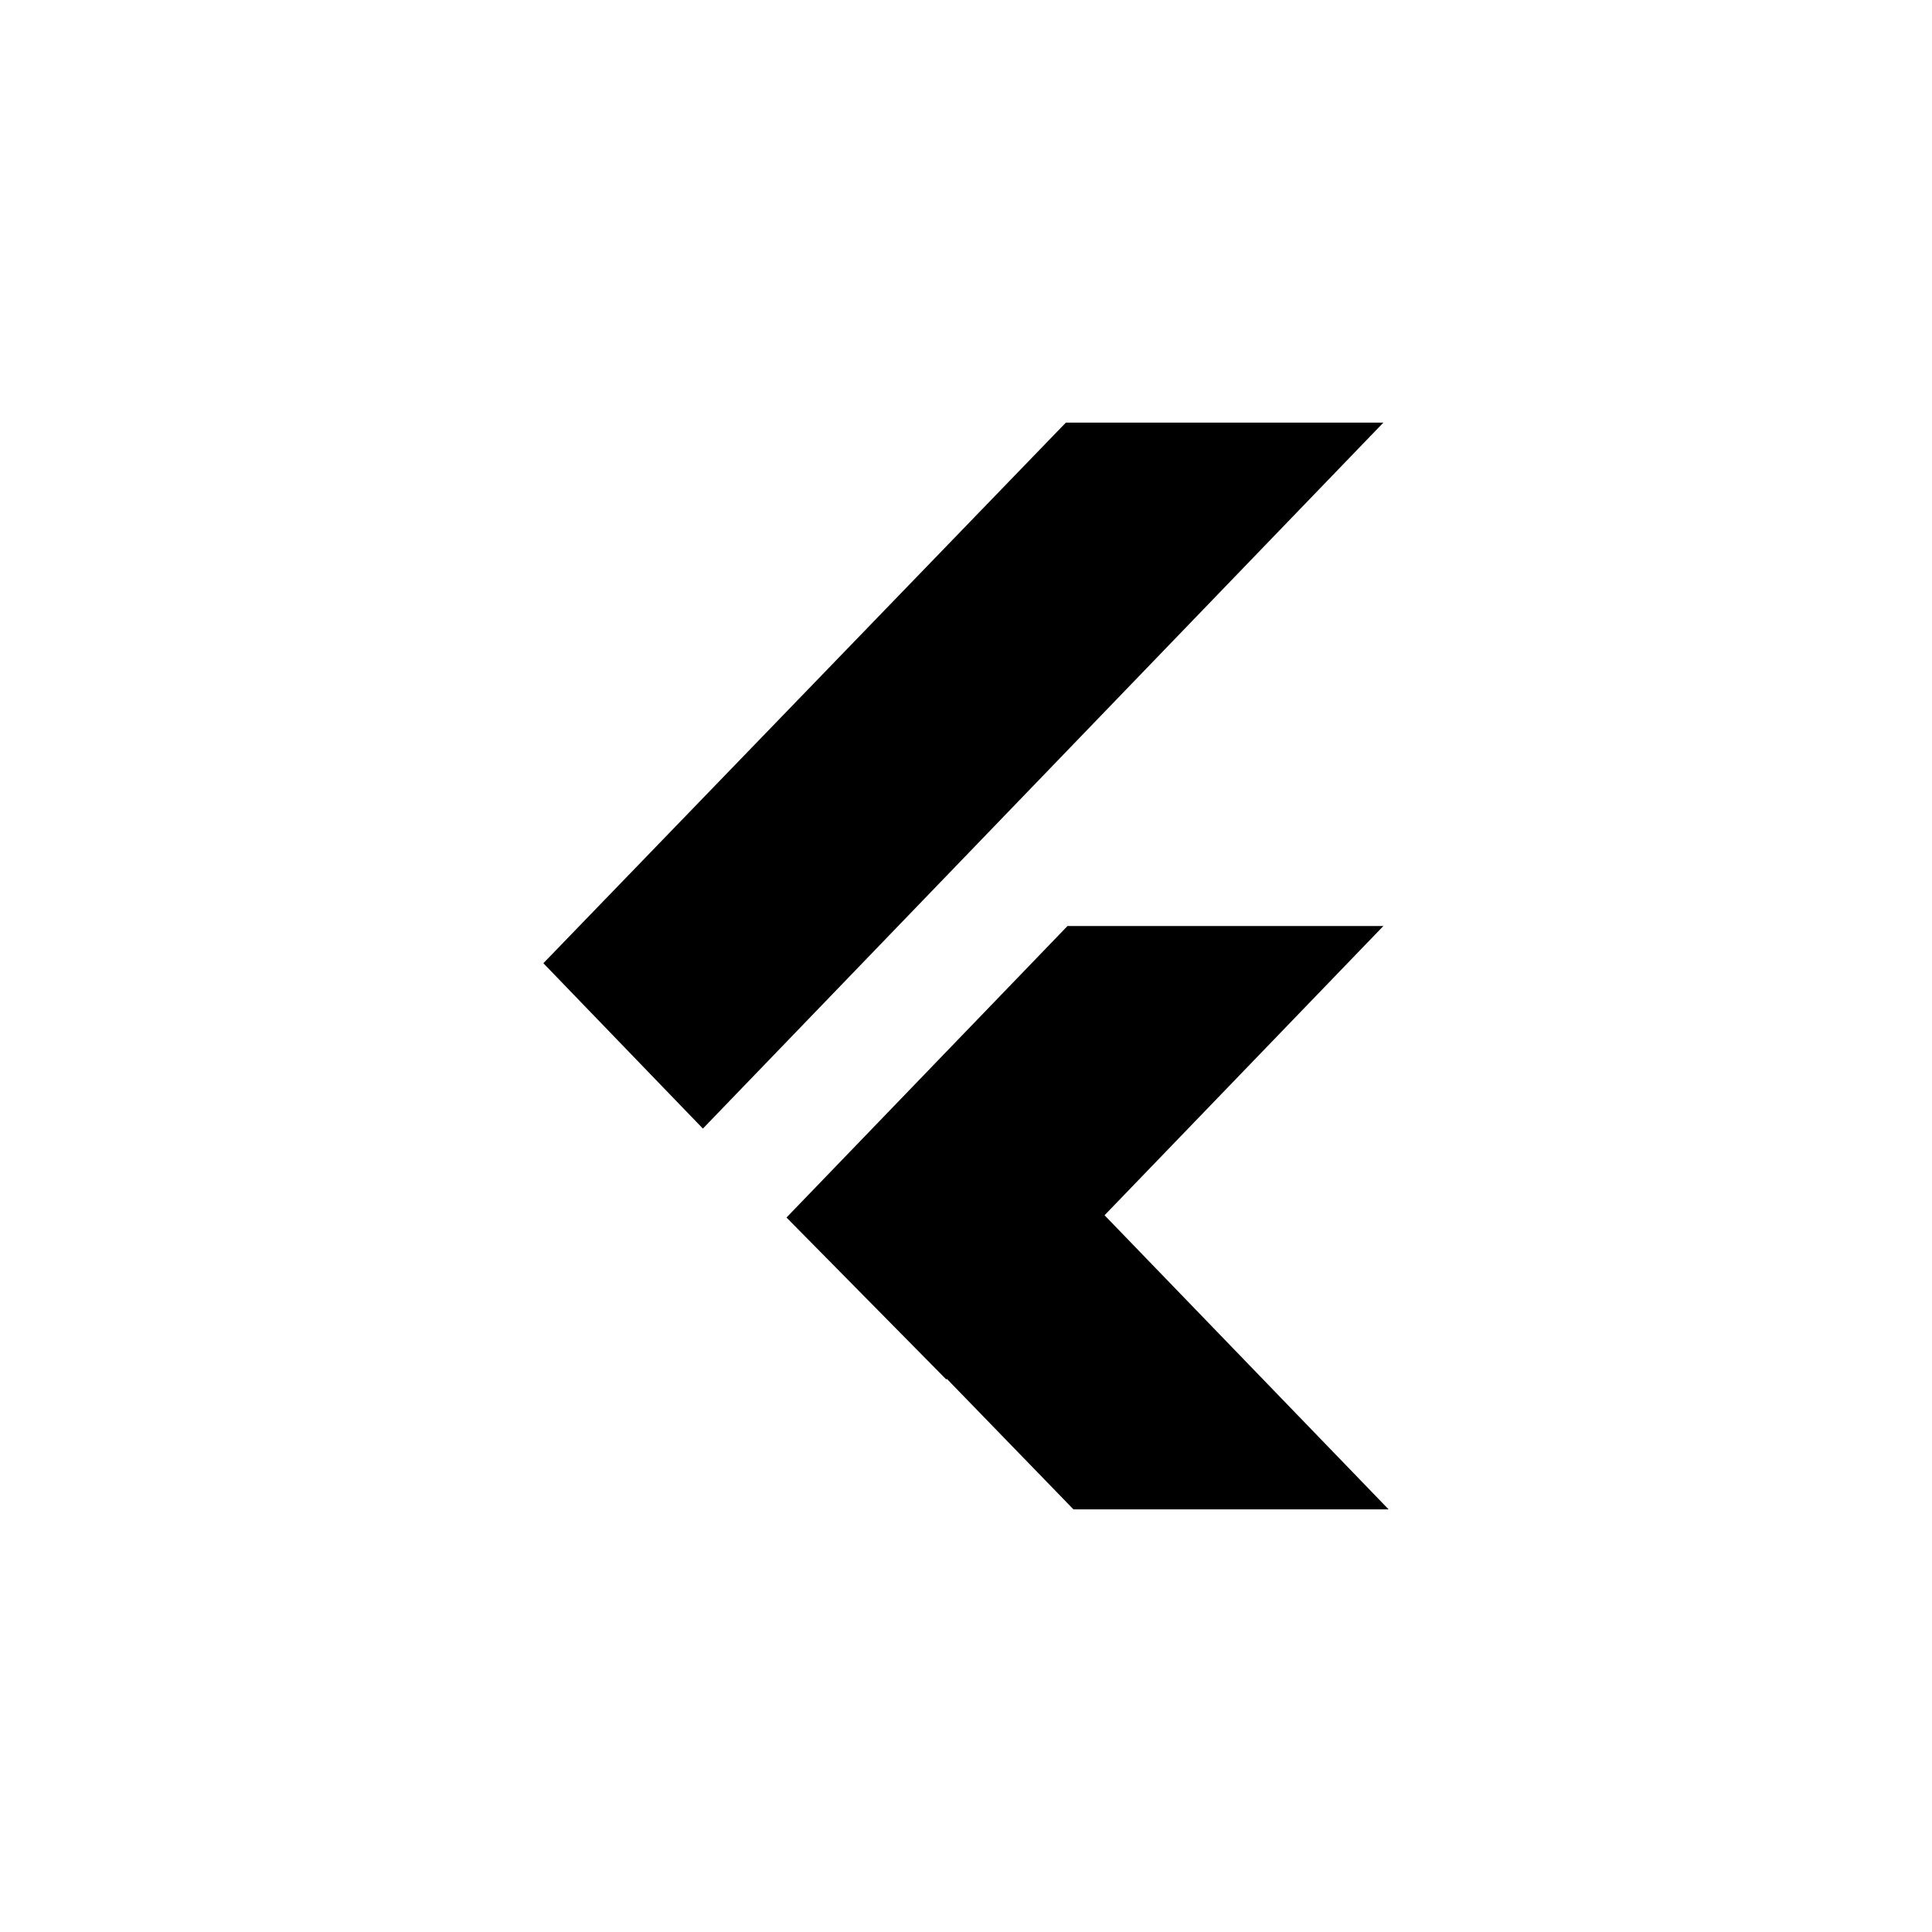 <svg width="32" height="32" viewBox="0 0 32 32" fill="none" xmlns="http://www.w3.org/2000/svg">
  <path fill-rule="evenodd" clip-rule="evenodd"
    d="M17.78 25L13.086 20.161L15.681 17.422L23 25H17.78Z" fill="currentColor" />
  <path fill-rule="evenodd" clip-rule="evenodd"
    d="M13.027 20.166L17.681 15.338H22.913L15.673 22.848L13.027 20.166Z" fill="currentColor" />
  <path fill-rule="evenodd" clip-rule="evenodd" d="M9 15.954L11.642 18.693L22.913 7H17.654L9 15.954Z"
    fill="currentColor" />
</svg>